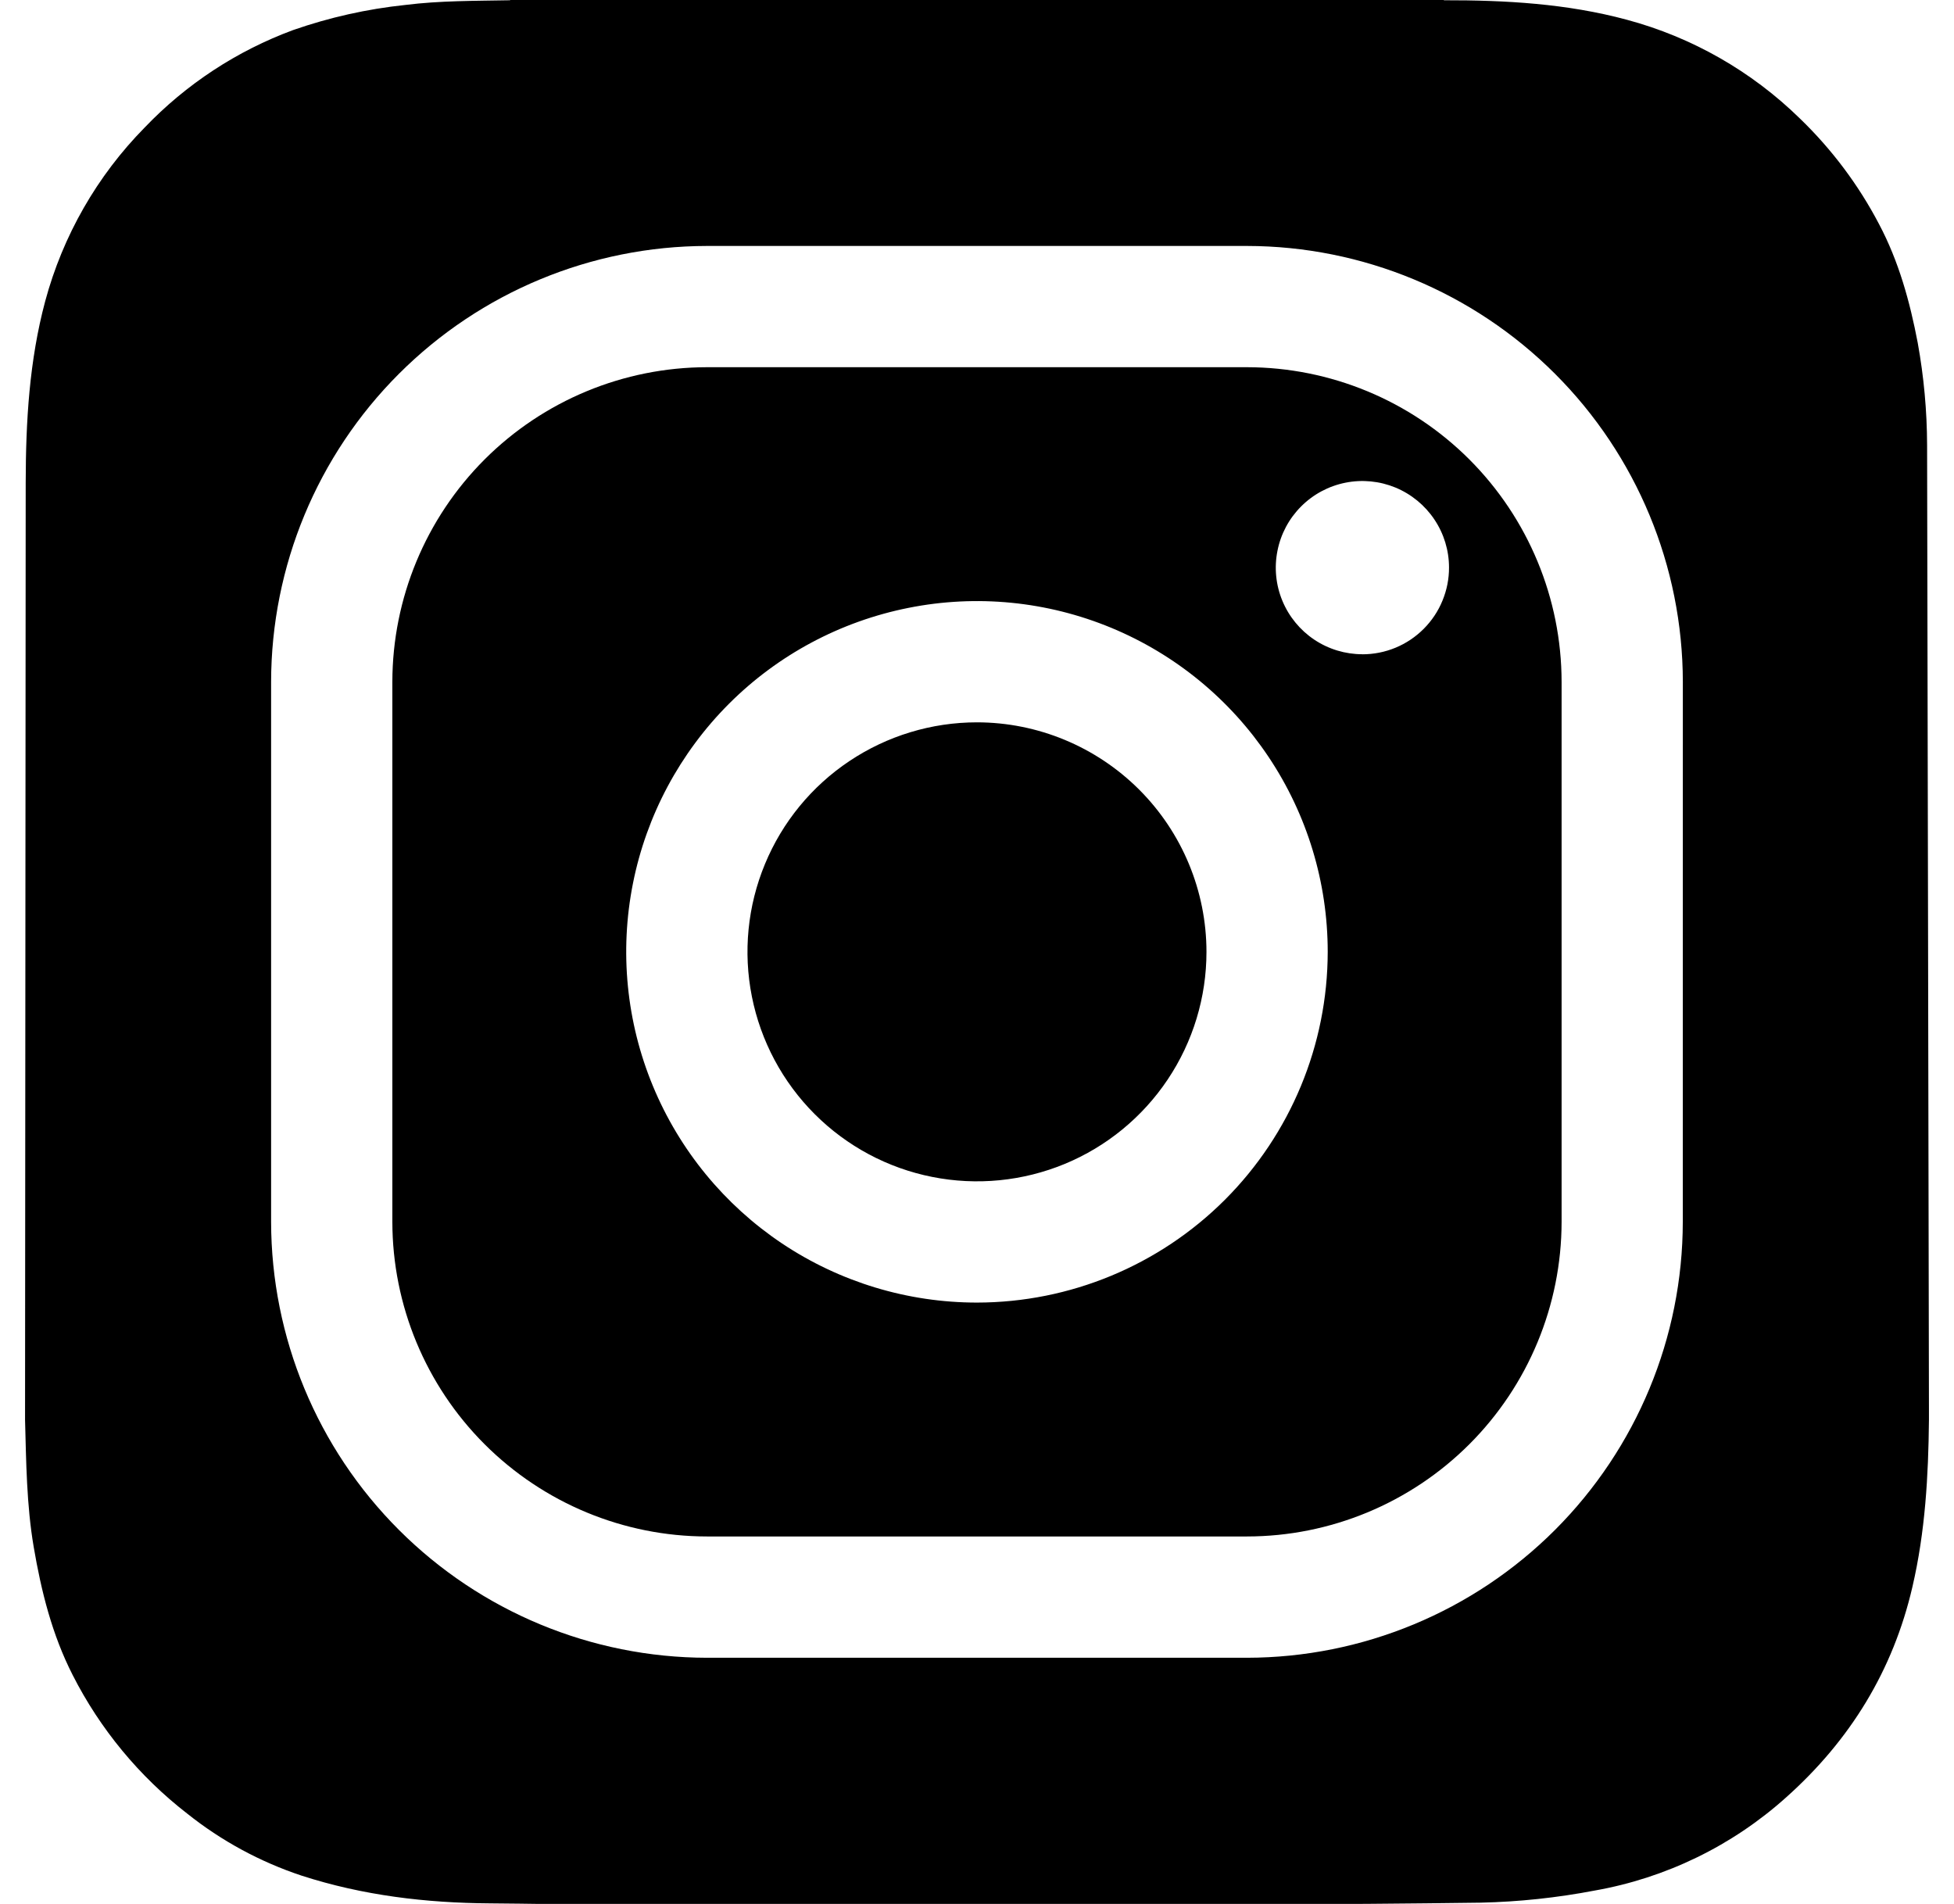 <svg width="39" height="38" viewBox="0 0 39 38" fill="none" xmlns="http://www.w3.org/2000/svg">
<g clip-path="url(#clip0_83_206)">
<path d="M19.5 14.417C18.593 14.417 17.708 14.686 16.955 15.189C16.201 15.692 15.614 16.408 15.268 17.245C14.921 18.082 14.83 19.003 15.007 19.891C15.184 20.78 15.62 21.596 16.261 22.237C16.901 22.877 17.717 23.314 18.606 23.49C19.494 23.667 20.416 23.576 21.253 23.23C22.09 22.883 22.805 22.296 23.308 21.543C23.812 20.789 24.08 19.904 24.08 18.998C24.079 17.783 23.596 16.619 22.737 15.76C21.878 14.902 20.714 14.418 19.5 14.417Z" fill="black"/>
<path d="M24.889 7.329H14.111C12.446 7.331 10.85 7.993 9.672 9.17C8.495 10.348 7.833 11.944 7.831 13.609V24.387C7.833 26.052 8.495 27.648 9.672 28.825C10.85 30.002 12.446 30.665 14.111 30.666H24.889C26.553 30.665 28.15 30.002 29.327 28.825C30.504 27.648 31.166 26.052 31.168 24.387V13.609C31.166 11.944 30.504 10.348 29.327 9.17C28.15 7.993 26.553 7.331 24.889 7.329ZM19.5 25.998C18.115 25.998 16.762 25.588 15.61 24.819C14.459 24.049 13.562 22.956 13.032 21.677C12.502 20.398 12.363 18.99 12.633 17.632C12.903 16.274 13.57 15.027 14.549 14.047C15.528 13.068 16.776 12.402 18.134 12.132C19.492 11.861 20.899 12 22.179 12.53C23.458 13.06 24.551 13.957 25.32 15.108C26.09 16.26 26.5 17.613 26.5 18.998C26.498 20.854 25.76 22.633 24.448 23.946C23.135 25.258 21.356 25.996 19.5 25.998ZM27.192 13.058C26.851 13.058 26.516 12.957 26.232 12.767C25.948 12.577 25.726 12.307 25.595 11.991C25.464 11.676 25.43 11.328 25.497 10.993C25.563 10.658 25.727 10.35 25.969 10.108C26.21 9.866 26.518 9.701 26.854 9.634C27.189 9.567 27.536 9.601 27.852 9.731C28.168 9.862 28.438 10.083 28.628 10.367C28.819 10.651 28.921 10.985 28.921 11.327C28.922 11.554 28.877 11.779 28.79 11.989C28.704 12.2 28.576 12.39 28.416 12.551C28.255 12.712 28.065 12.84 27.855 12.927C27.645 13.014 27.42 13.059 27.192 13.059V13.058Z" fill="black"/>
<path d="M38.463 8.884C38.461 8.199 38.398 7.516 38.276 6.842C38.119 6.019 37.898 5.217 37.504 4.473C37.094 3.69 36.56 2.978 35.923 2.364C34.96 1.422 33.771 0.743 32.47 0.394C31.272 0.071 30.047 0.003 28.819 0.005C28.815 -0.001 28.813 -0.007 28.812 -0.014H10.181C10.181 -0.007 10.181 -0.001 10.181 0.005C9.482 0.018 8.782 0.012 8.088 0.099C7.326 0.179 6.577 0.347 5.853 0.599C4.729 1.014 3.714 1.68 2.886 2.547C1.937 3.511 1.254 4.705 0.902 6.012C0.584 7.2 0.515 8.412 0.513 9.633L0.5 28.34C0.523 29.183 0.53 30.035 0.672 30.872C0.823 31.76 1.039 32.625 1.45 33.431C1.998 34.51 2.779 35.455 3.736 36.197C4.419 36.742 5.192 37.161 6.021 37.436C7.242 37.831 8.502 37.981 9.78 37.989C10.578 37.994 11.374 38.014 12.172 38.011C17.965 37.986 23.758 38.053 29.551 37.975C30.316 37.958 31.079 37.877 31.83 37.733C33.252 37.482 34.575 36.838 35.649 35.874C36.923 34.737 37.783 33.347 38.171 31.668C38.426 30.571 38.489 29.457 38.5 28.34V28.117C38.499 28.03 38.466 9.134 38.463 8.884ZM33.587 24.387C33.585 26.693 32.667 28.904 31.037 30.535C29.406 32.166 27.195 33.084 24.889 33.087H14.111C11.804 33.084 9.593 32.166 7.962 30.535C6.331 28.905 5.414 26.694 5.411 24.387V13.609C5.414 11.303 6.331 9.091 7.962 7.461C9.593 5.83 11.804 4.912 14.111 4.909H24.889C27.195 4.912 29.406 5.83 31.037 7.461C32.668 9.091 33.585 11.303 33.588 13.609L33.587 24.387Z" fill="black"/>
</g>
<defs>
<clipPath id="clip0_83_206">
<rect width="38" height="38" fill="white" transform="translate(0.5)"/>
</clipPath>
</defs>
</svg>
